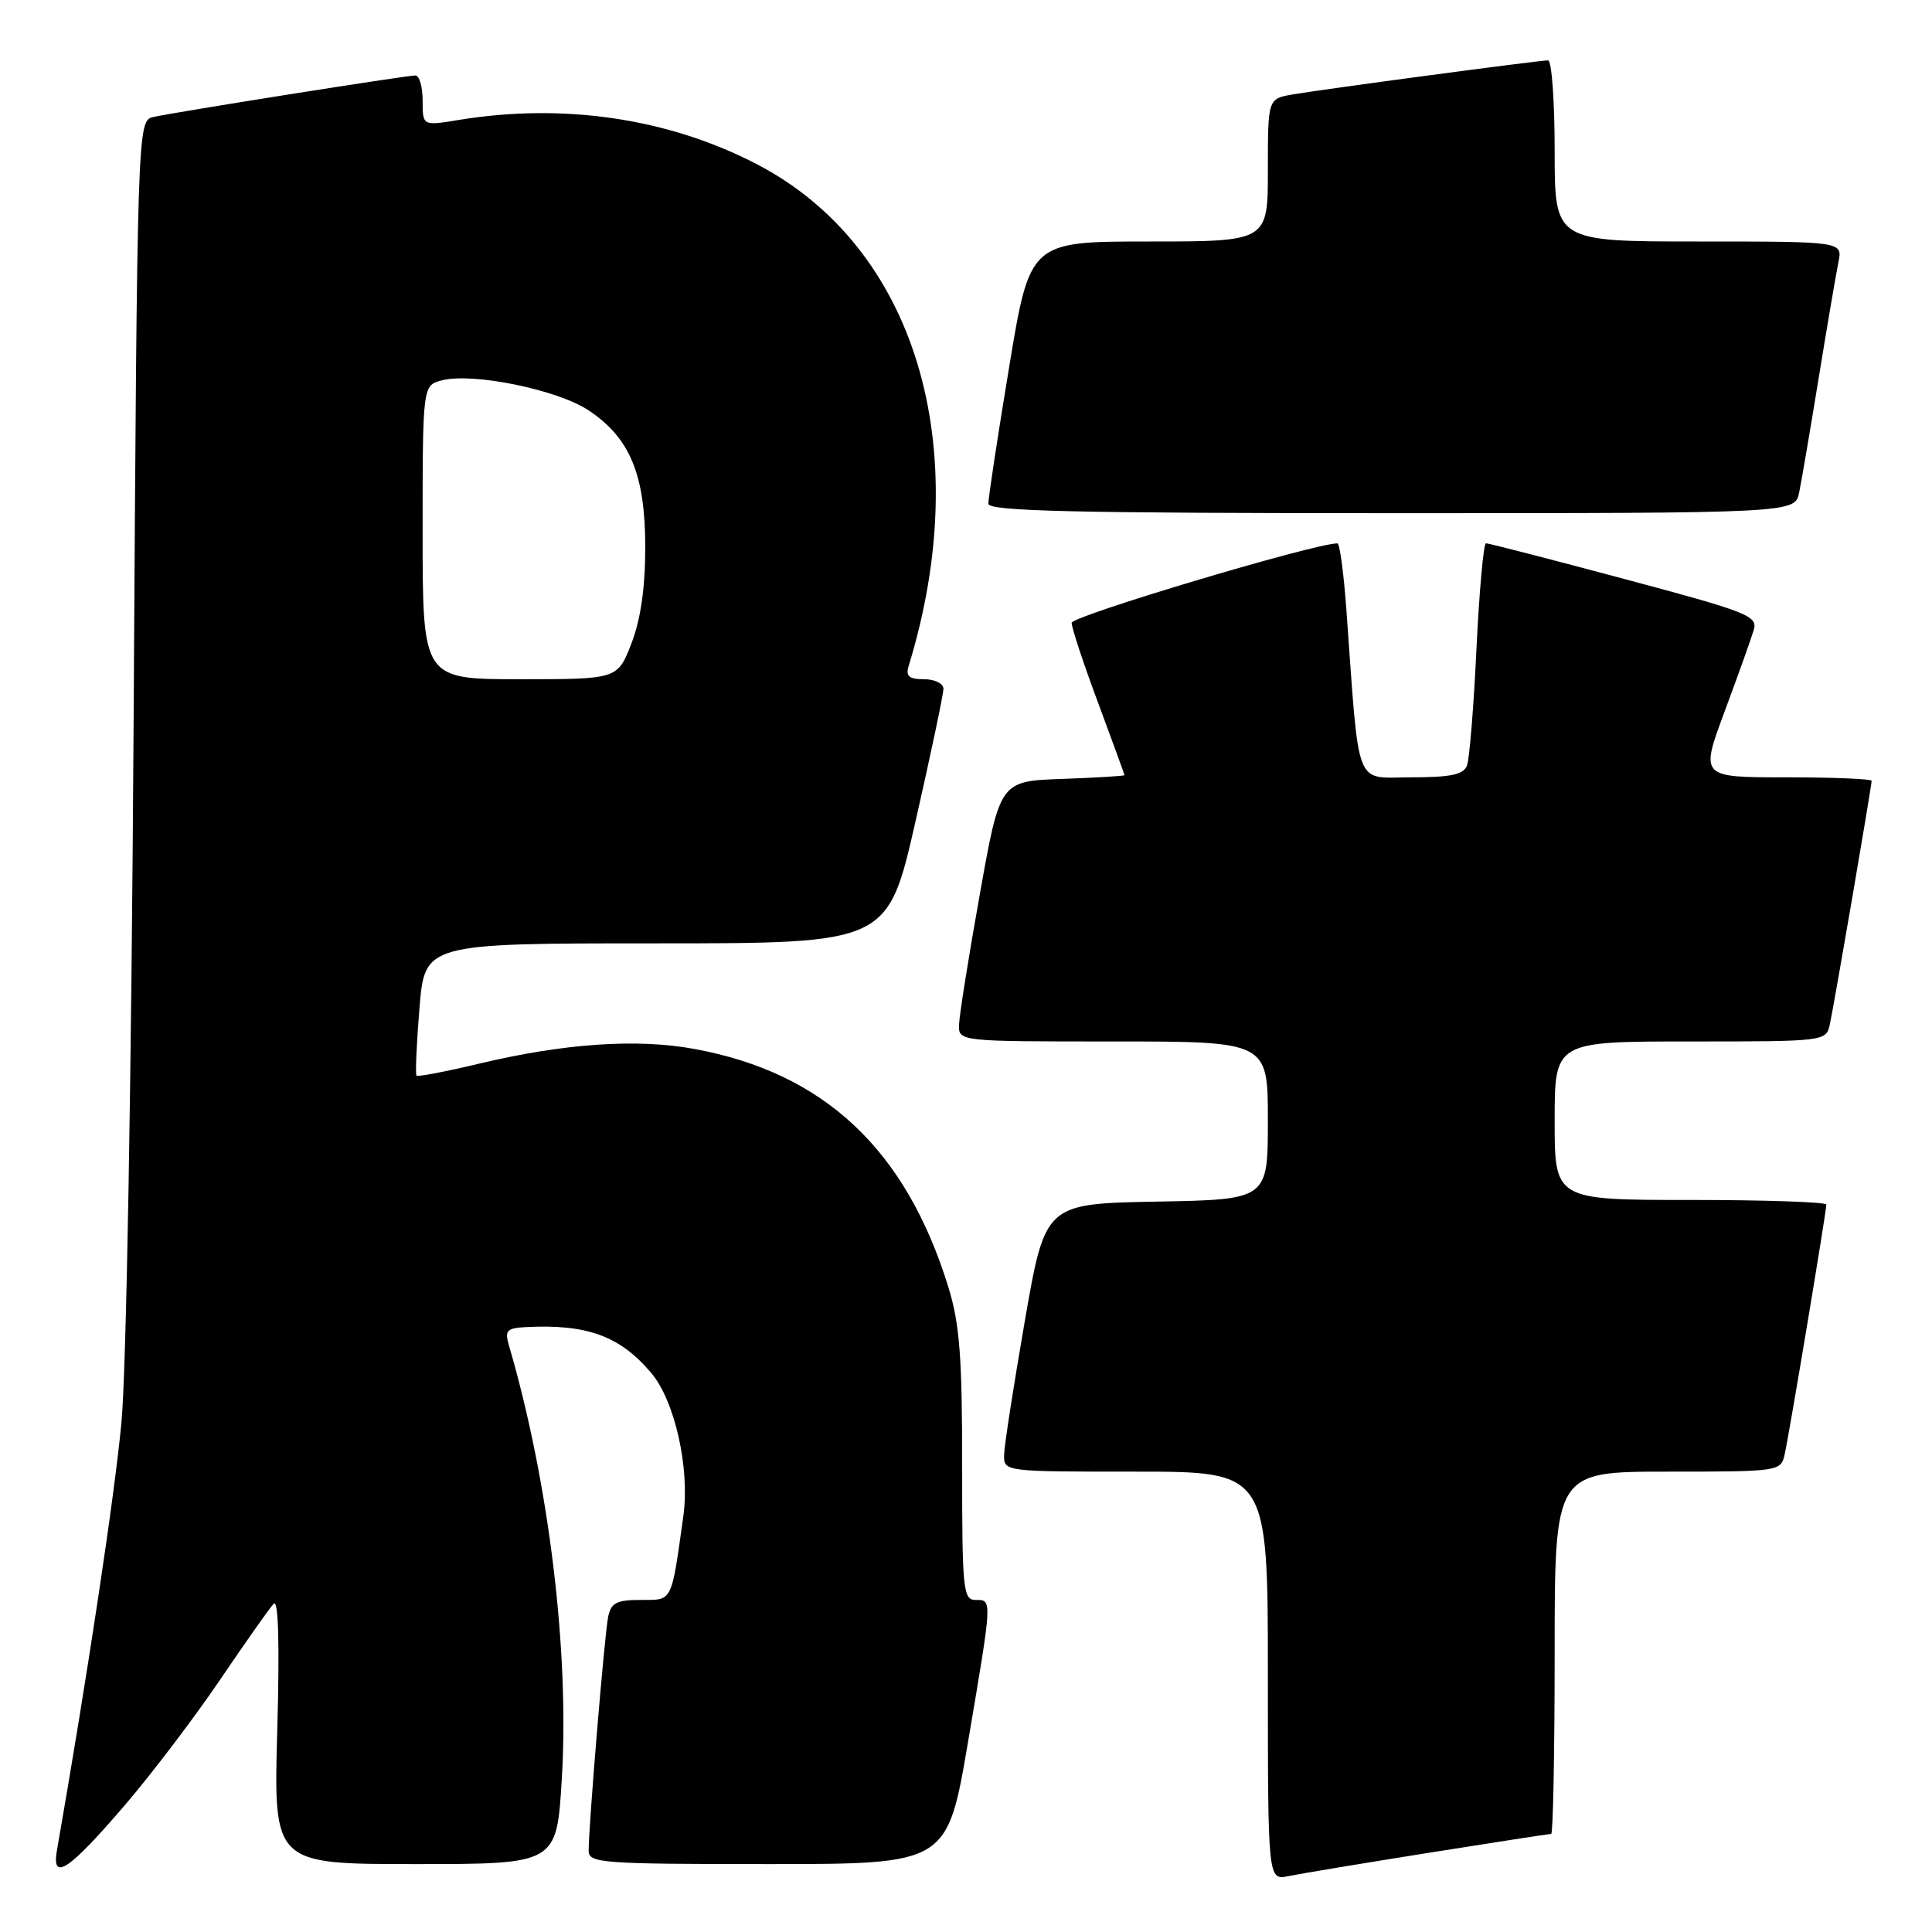 <?xml version="1.0" encoding="UTF-8" standalone="no"?>
<!DOCTYPE svg PUBLIC "-//W3C//DTD SVG 1.1//EN" "http://www.w3.org/Graphics/SVG/1.1/DTD/svg11.dtd" >
<svg xmlns="http://www.w3.org/2000/svg" xmlns:xlink="http://www.w3.org/1999/xlink" version="1.1" viewBox="0 0 256 256">
 <g >
 <path fill="currentColor"
d=" M 189.29 245.51 C 197.98 244.13 205.29 243.00 205.54 243.00 C 205.79 243.00 206.00 232.20 206.00 219.00 C 206.00 195.00 206.00 195.00 220.98 195.00 C 235.70 195.00 235.97 194.96 236.47 192.75 C 237.06 190.17 242.00 160.54 242.00 159.61 C 242.00 159.28 233.90 159.00 224.00 159.00 C 206.00 159.00 206.00 159.00 206.00 148.50 C 206.00 138.00 206.00 138.00 223.98 138.00 C 241.81 138.00 241.97 137.98 242.46 135.75 C 243.01 133.25 248.00 104.18 248.00 103.46 C 248.00 103.21 242.89 103.00 236.64 103.00 C 225.28 103.00 225.28 103.00 228.53 94.25 C 230.32 89.44 232.05 84.59 232.38 83.48 C 232.94 81.61 231.61 81.09 215.24 76.72 C 205.49 74.11 197.23 71.98 196.90 71.99 C 196.58 71.99 196.01 78.28 195.64 85.95 C 195.28 93.62 194.71 100.60 194.38 101.45 C 193.92 102.64 192.21 103.00 186.99 103.00 C 179.38 103.00 180.16 105.01 178.40 80.75 C 178.05 75.94 177.52 72.00 177.22 72.00 C 174.17 72.00 142.00 81.62 142.00 82.53 C 142.00 83.19 143.57 87.95 145.50 93.11 C 147.42 98.28 148.99 102.59 149.00 102.71 C 149.00 102.82 145.29 103.05 140.75 103.21 C 132.50 103.50 132.50 103.50 129.83 118.50 C 128.35 126.75 127.12 134.51 127.08 135.75 C 127.00 138.00 127.00 138.00 147.50 138.00 C 168.00 138.00 168.00 138.00 168.00 148.47 C 168.00 158.95 168.00 158.95 153.25 159.22 C 138.50 159.50 138.50 159.50 135.80 175.00 C 134.32 183.53 133.08 191.51 133.05 192.75 C 133.00 195.00 133.00 195.00 150.50 195.00 C 168.00 195.00 168.00 195.00 168.00 222.08 C 168.00 249.16 168.00 249.16 170.75 248.59 C 172.26 248.28 180.61 246.89 189.29 245.51 Z  M 16.58 239.15 C 20.17 234.96 25.85 227.47 29.20 222.52 C 32.56 217.56 35.74 213.05 36.27 212.50 C 36.89 211.86 37.06 217.81 36.74 229.25 C 36.24 247.00 36.24 247.00 55.00 247.00 C 73.76 247.00 73.76 247.00 74.44 235.75 C 75.47 218.83 72.73 196.36 67.43 178.25 C 66.86 176.31 67.16 175.98 69.63 175.85 C 77.78 175.42 82.16 177.02 86.31 181.95 C 89.43 185.66 91.42 194.58 90.55 200.87 C 88.93 212.46 89.16 212.00 84.91 212.00 C 81.70 212.00 80.96 212.38 80.58 214.25 C 80.11 216.52 77.99 242.01 78.00 245.25 C 78.00 246.87 79.80 247.00 101.76 247.00 C 125.52 247.00 125.52 247.00 128.28 230.75 C 131.52 211.64 131.50 212.00 129.24 212.00 C 127.62 212.00 127.48 210.54 127.49 194.25 C 127.50 179.82 127.16 175.38 125.66 170.54 C 120.03 152.30 109.20 142.14 92.00 138.99 C 84.38 137.59 74.79 138.25 63.48 140.94 C 59.10 141.99 55.37 142.70 55.19 142.53 C 55.02 142.35 55.19 138.34 55.58 133.61 C 56.28 125.00 56.28 125.00 86.96 125.00 C 117.64 125.00 117.64 125.00 121.33 108.75 C 123.36 99.81 125.02 91.94 125.01 91.25 C 125.00 90.56 123.84 90.00 122.43 90.00 C 120.45 90.00 119.99 89.60 120.40 88.25 C 129.32 59.21 121.30 32.68 100.29 21.76 C 88.58 15.67 74.67 13.61 60.75 15.90 C 56.00 16.68 56.00 16.68 56.00 13.34 C 56.00 11.50 55.57 10.00 55.04 10.00 C 53.80 10.00 23.16 14.86 20.34 15.50 C 18.19 15.99 18.19 15.99 17.70 96.25 C 17.41 143.19 16.75 181.48 16.09 188.50 C 15.20 198.08 11.59 222.02 7.54 245.21 C 6.81 249.39 9.15 247.82 16.58 239.15 Z  M 238.40 65.25 C 238.71 63.74 239.88 56.88 241.00 50.00 C 242.12 43.12 243.29 36.26 243.60 34.75 C 244.16 32.00 244.16 32.00 225.08 32.00 C 206.00 32.00 206.00 32.00 206.00 20.00 C 206.00 13.40 205.61 8.00 205.13 8.00 C 203.91 8.00 175.17 11.84 171.25 12.52 C 168.00 13.09 168.00 13.09 168.00 22.55 C 168.00 32.00 168.00 32.00 152.23 32.00 C 136.46 32.00 136.46 32.00 133.70 48.75 C 132.17 57.96 130.95 66.06 130.96 66.75 C 130.99 67.73 142.37 68.00 184.42 68.00 C 237.84 68.00 237.84 68.00 238.40 65.25 Z  M 56.00 70.52 C 56.00 51.04 56.00 51.04 58.59 50.39 C 62.71 49.35 73.86 51.64 77.97 54.36 C 83.47 58.00 85.50 62.89 85.50 72.50 C 85.50 77.86 84.90 82.07 83.67 85.25 C 81.83 90.00 81.83 90.00 68.92 90.00 C 56.00 90.00 56.00 90.00 56.00 70.52 Z "/>
</g>
</svg>